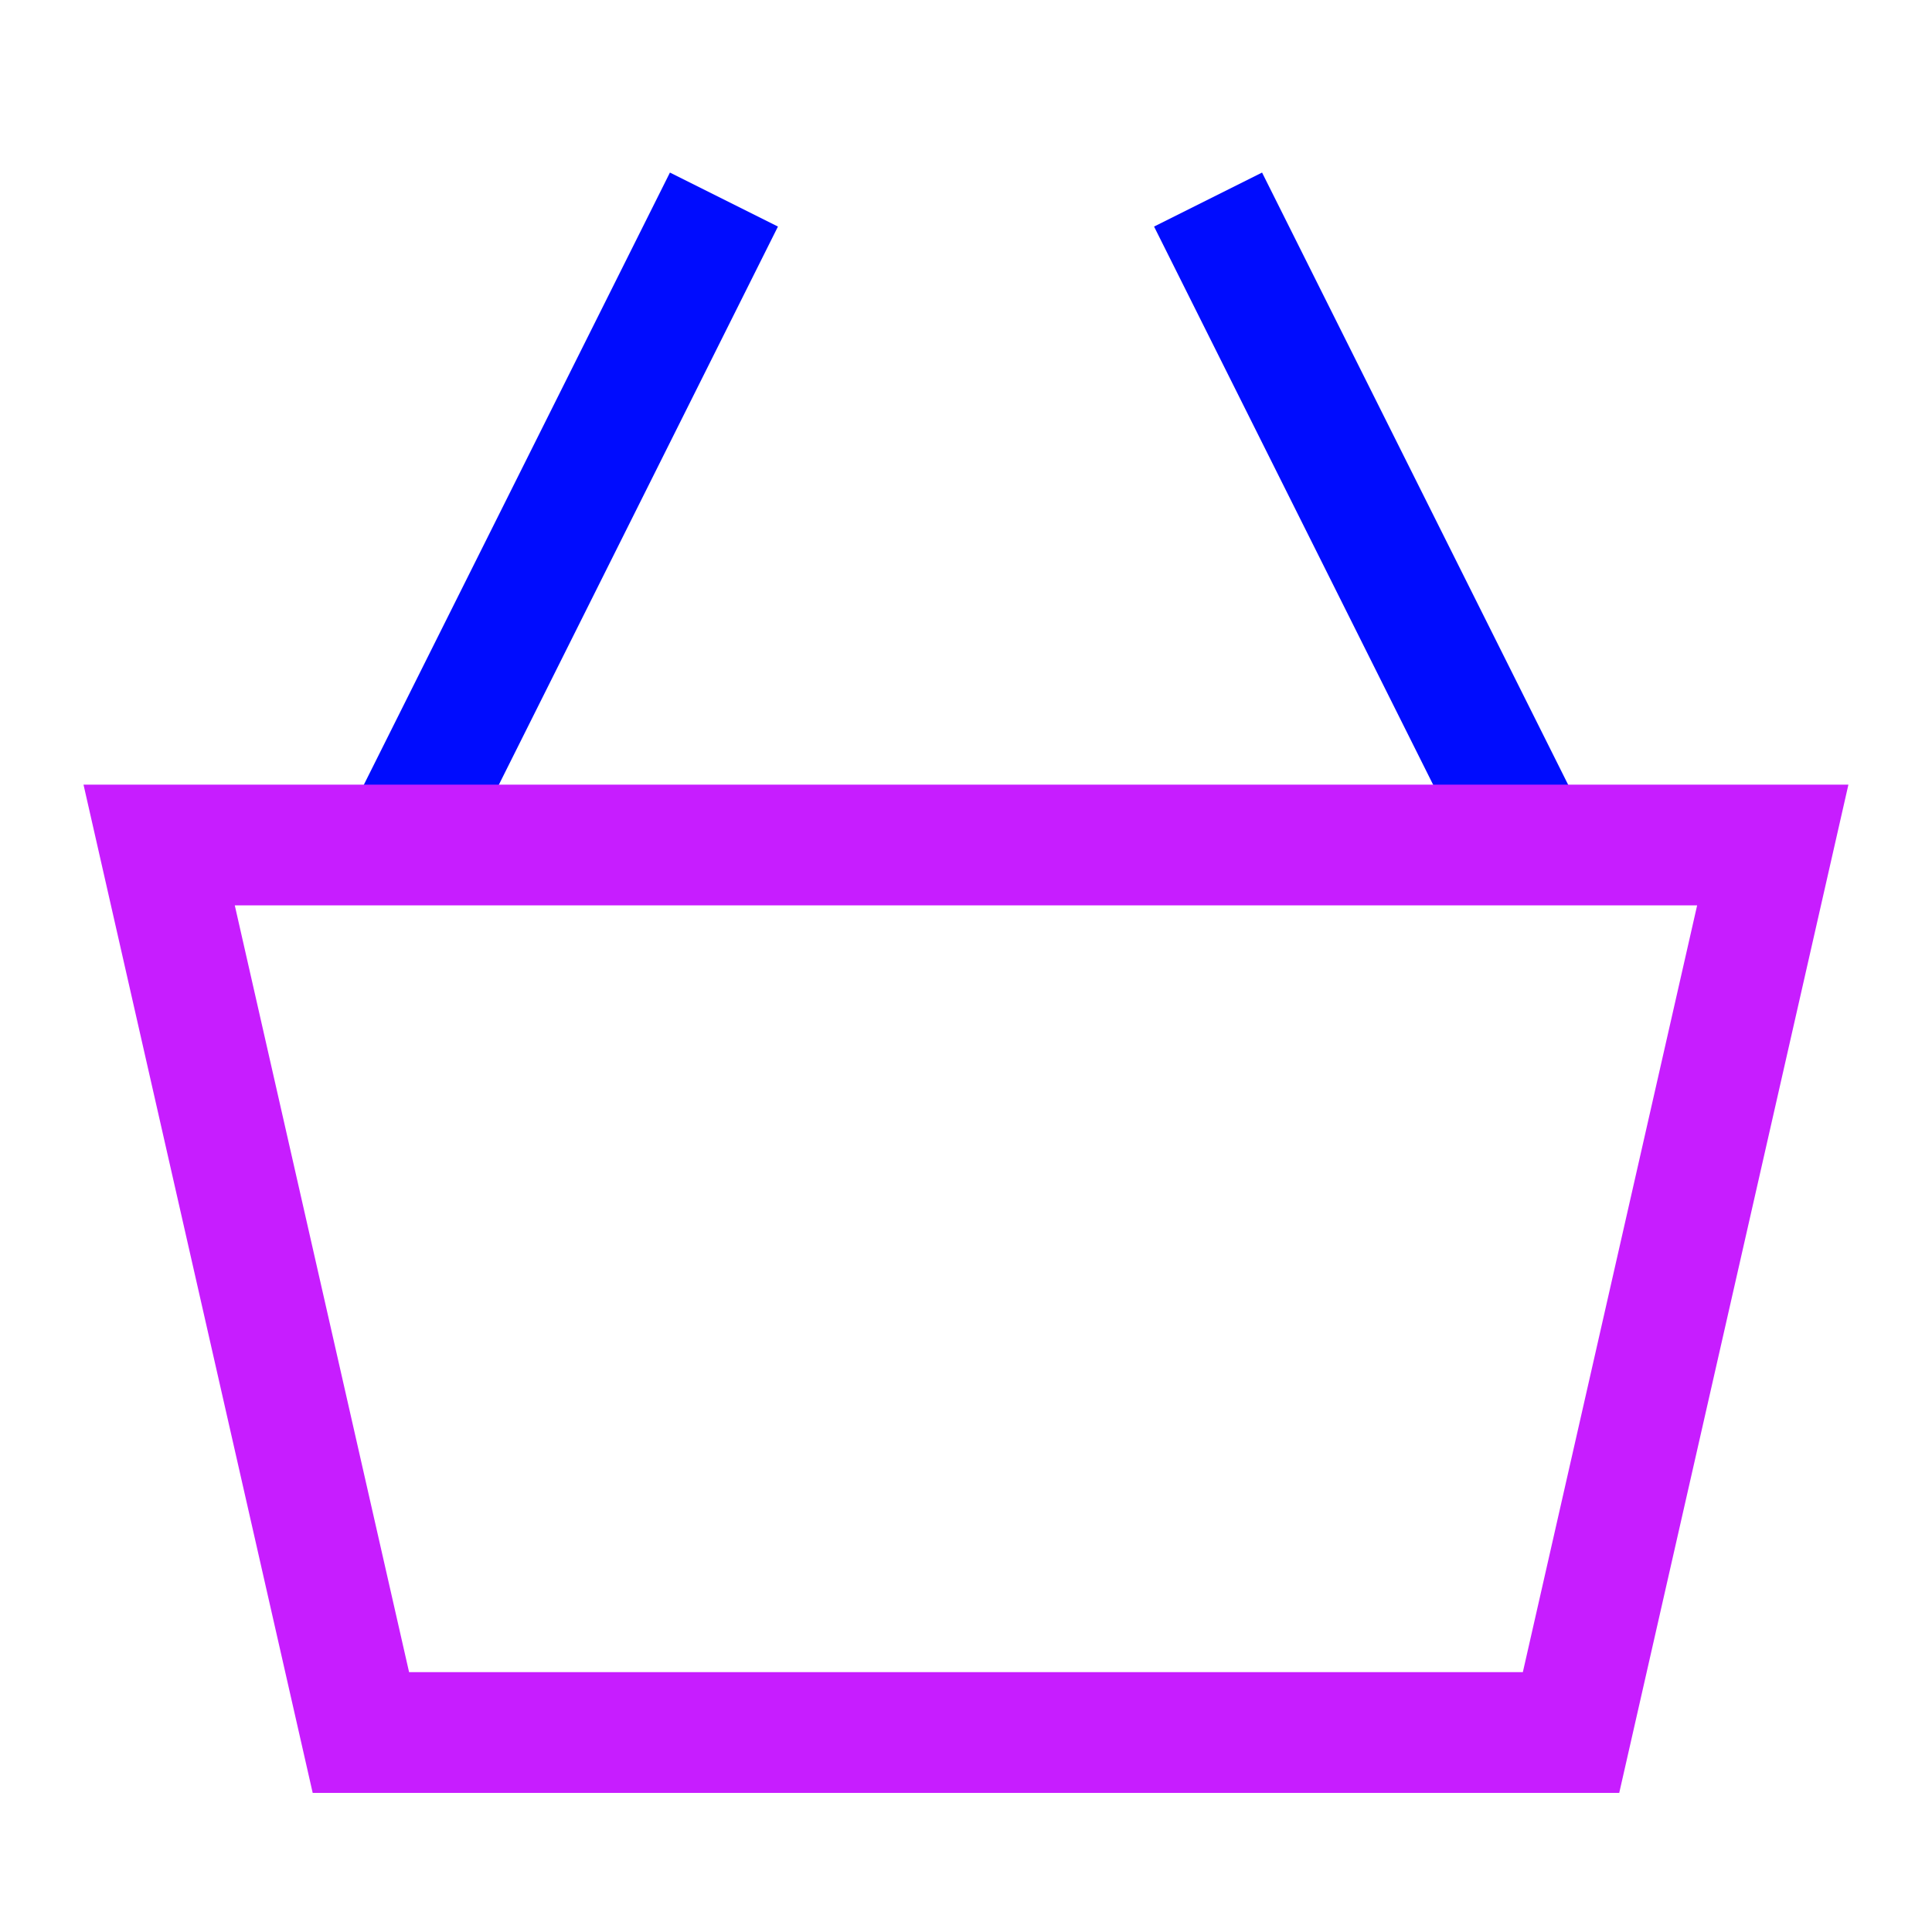 <svg xmlns="http://www.w3.org/2000/svg" fill="none" viewBox="-0.75 -0.75 24 24" id="Shopping-Basket-2--Streamline-Sharp-Neon">
  <desc>
    Shopping Basket 2 Streamline Icon: https://streamlinehq.com
  </desc>
  <g id="shopping-basket-2--shopping-basket">
    <path id="Vector 2666" stroke="#000cfe" d="m4.234 9.747 4.009 -8.018" stroke-width="1.5"></path>
    <path id="Vector 2667" stroke="#000cfe" d="m18.266 9.747 -4.009 -8.018" stroke-width="1.5"></path>
    <path id="Vector 2660" stroke="#c71dff" d="m3.733 20.772 -2.506 -11.025h20.045l-2.506 11.025H3.733Z" stroke-width="1.5"></path>
  </g>
</svg>